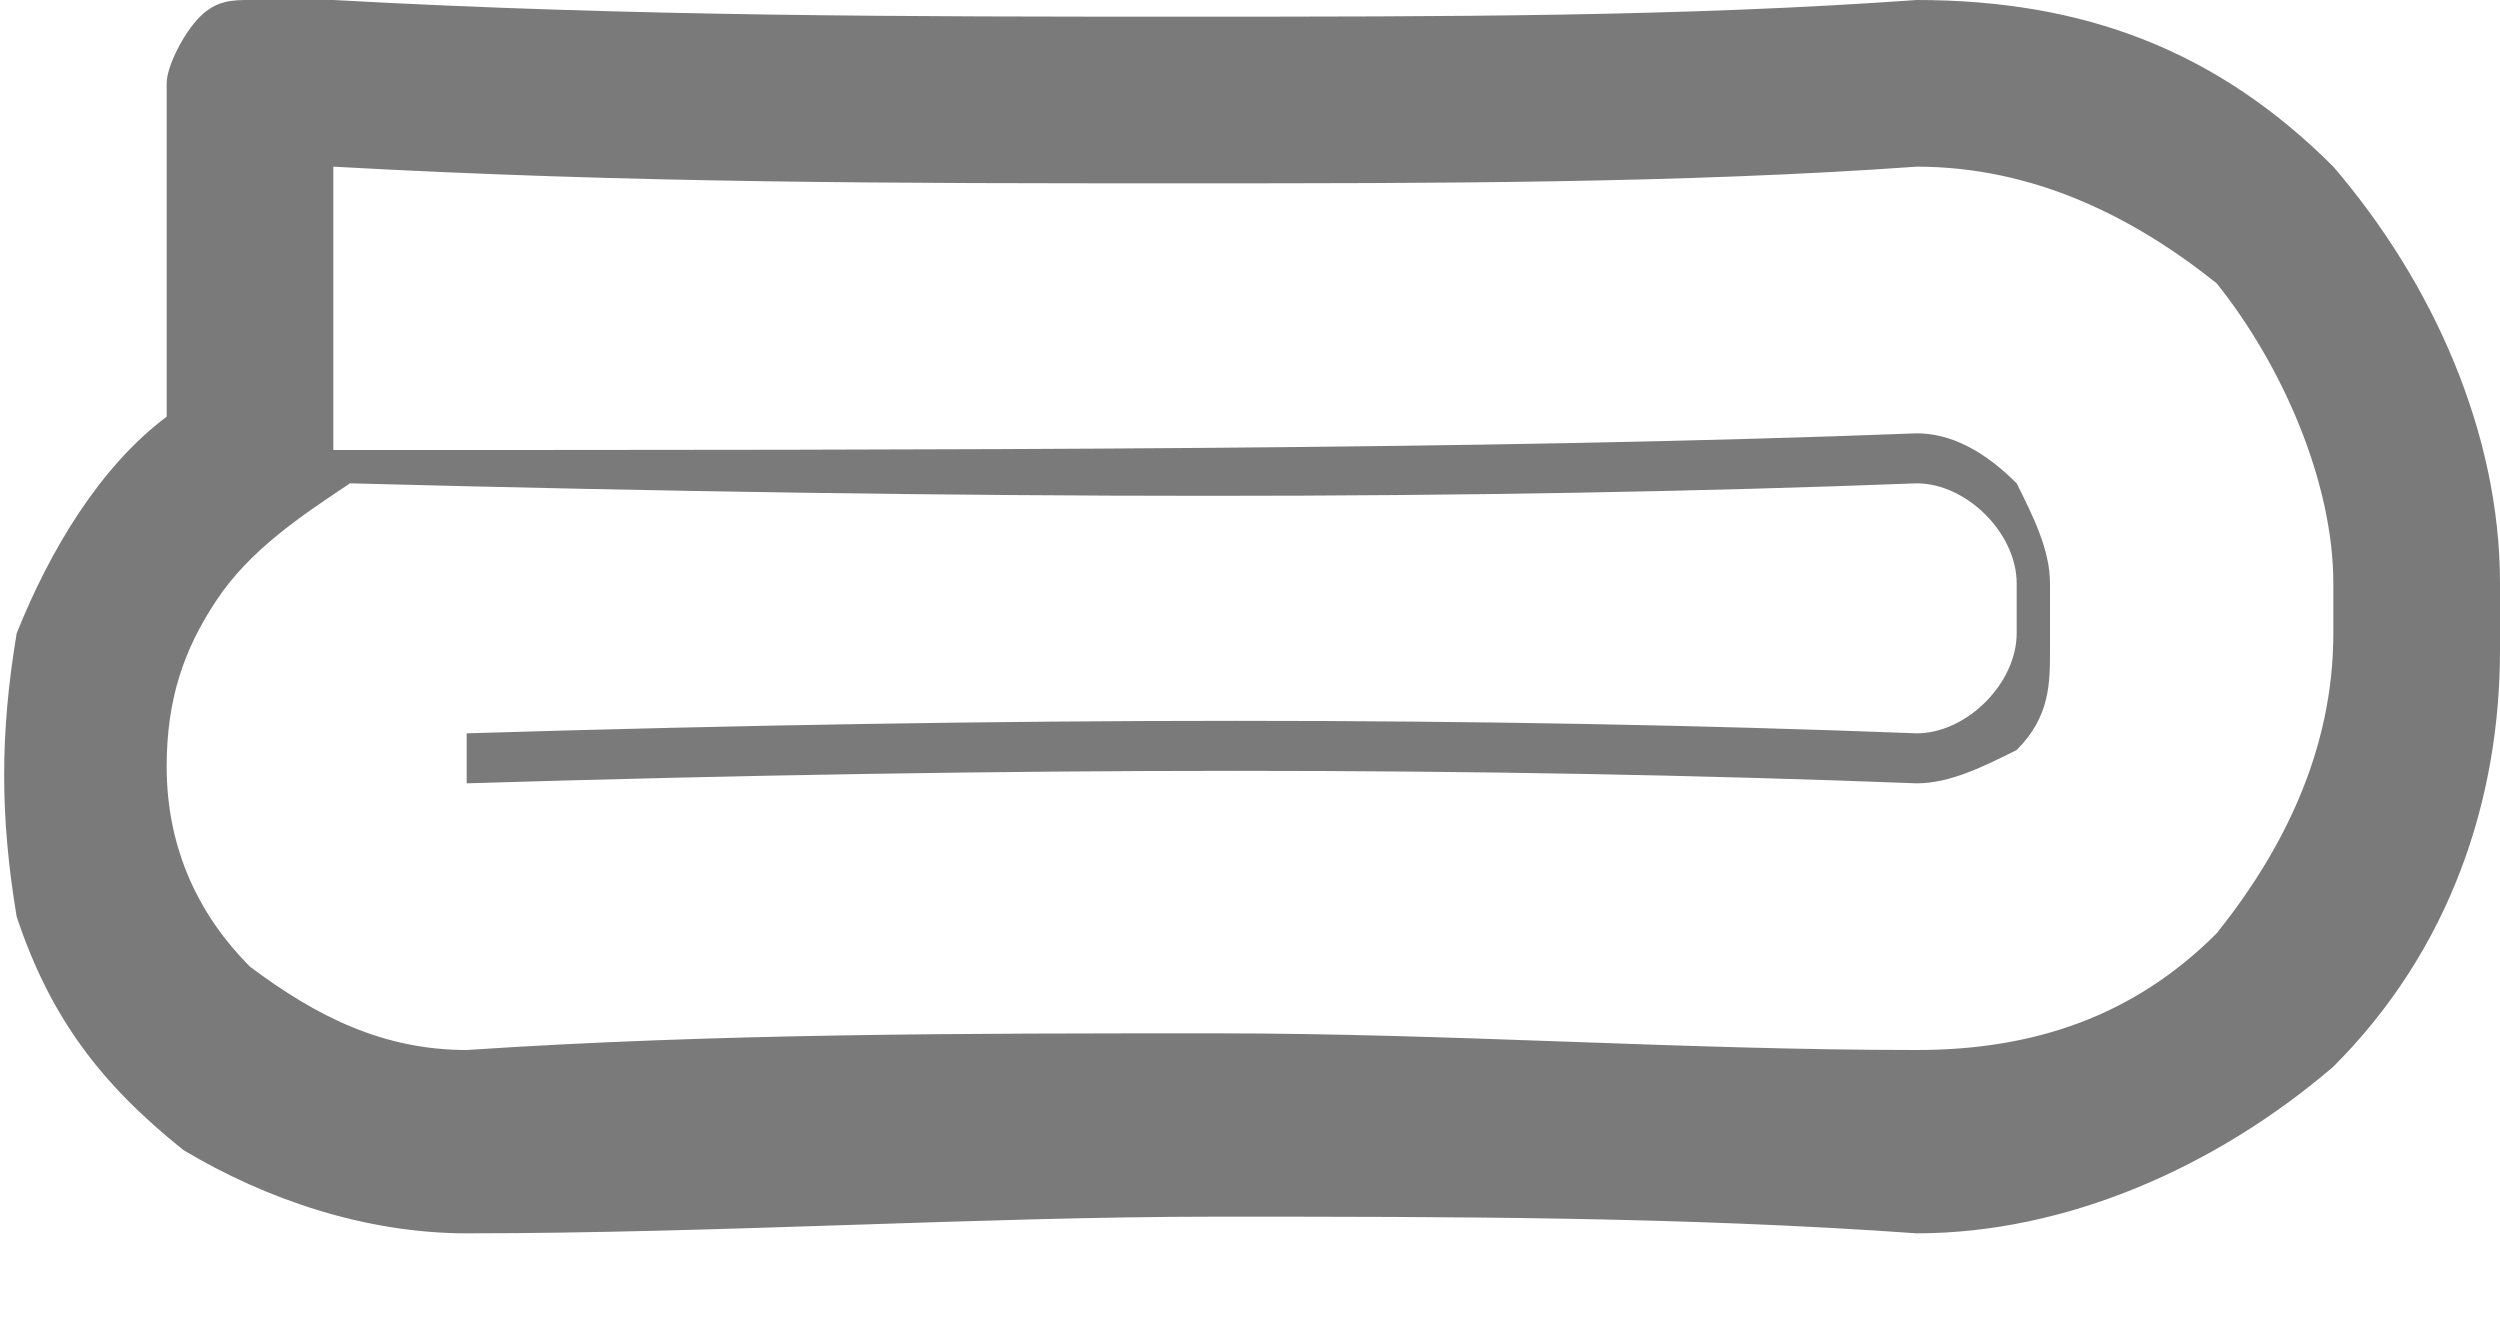 <svg width="15" height="8" viewBox="0 0 15 8" fill="none" xmlns="http://www.w3.org/2000/svg">
<path d="M2.8 7.4C4.3 7.4 5.9 7.3 7.3 7.3C8.7 7.3 10.1 7.3 11.5 7.4C12.4 7.4 13.3 7 14 6.4C14.7 5.7 15 4.8 15 3.9V3.5C15 2.6 14.6 1.7 14 1C13.3 0.3 12.5 0 11.5 0C10.1 0.1 8.7 0.1 7.1 0.1C5.5 0.1 3.8 0.1 2 0H1.5C1.4 0 1.3 0 1.2 0.1C1.1 0.2 1 0.4 1 0.5V2.5C0.6 2.8 0.3 3.3 0.1 3.8C-9.76548e-05 4.4 -9.76548e-05 4.9 0.1 5.5C0.3 6.1 0.6 6.5 1.1 6.9C1.6 7.2 2.2 7.4 2.8 7.4ZM1 4.6C1 4.2 1.1 3.9 1.3 3.6C1.5 3.3 1.8 3.1 2.1 2.9C5.9 3 8.9 3 11.5 2.9C11.8 2.9 12.1 3.2 12.1 3.5V3.8C12.1 4.1 11.8 4.4 11.5 4.4C8.9 4.3 6.1 4.3 2.8 4.4V4.7C6.1 4.6 8.9 4.6 11.5 4.7C11.7 4.7 11.9 4.6 12.1 4.5C12.3 4.3 12.3 4.1 12.3 3.9V3.5C12.3 3.3 12.2 3.1 12.1 2.9C11.9 2.7 11.7 2.6 11.5 2.6C8.9 2.7 5.8 2.7 2 2.7V1C3.8 1.1 5.4 1.1 7.1 1.1C8.6 1.1 10.1 1.1 11.5 1C12.2 1 12.8 1.3 13.3 1.7C13.7 2.2 14 2.9 14 3.5V3.8C14 4.5 13.7 5.1 13.3 5.6C12.8 6.1 12.2 6.3 11.5 6.3C10.1 6.3 8.7 6.2 7.3 6.2C5.8 6.2 4.3 6.2 2.8 6.3C2.3 6.3 1.9 6.1 1.5 5.8C1.2 5.5 1 5.1 1 4.6Z" fill="#7A7A7A"/>
</svg>
